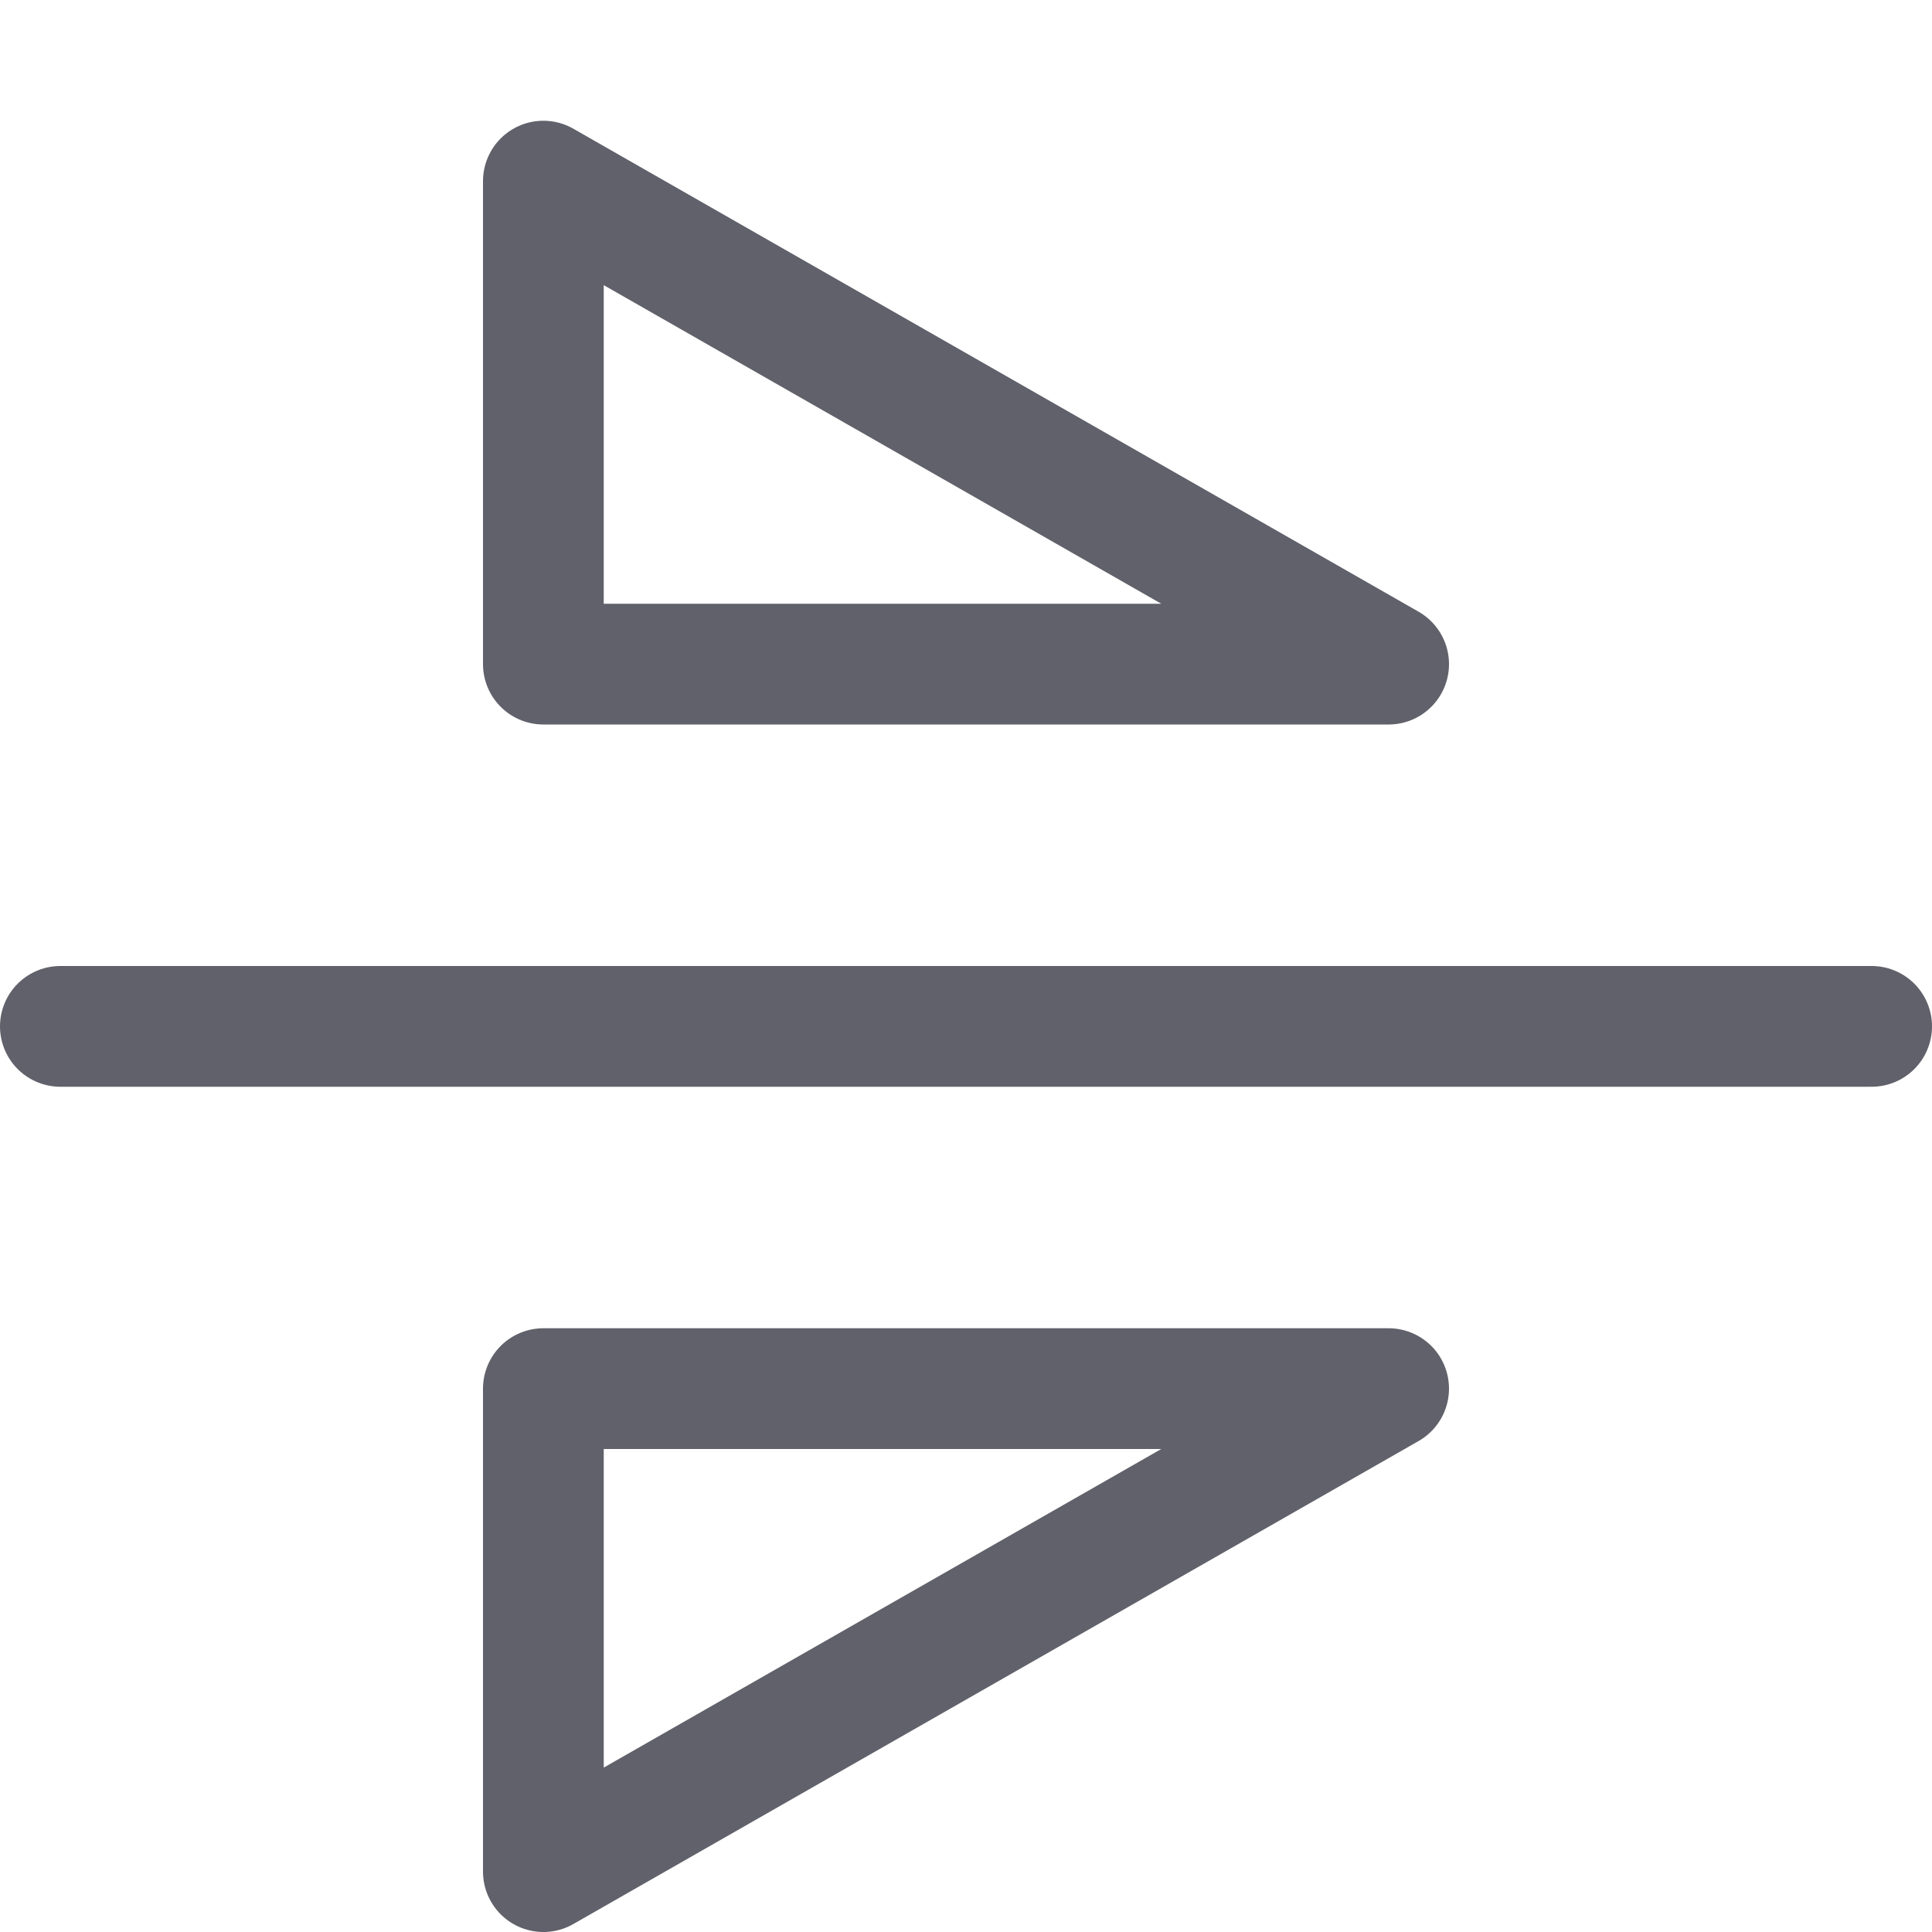 <svg xmlns="http://www.w3.org/2000/svg" height="16" width="16" viewBox="0 0 16 16"><title>flip vertical 2</title><g fill="#61616b" class="nc-icon-wrapper"><line x1="0.5" y1="8.5" x2="15.5" y2="8.5" fill="none" stroke="#61616b" stroke-linecap="round" stroke-linejoin="round" data-cap="butt" data-color="color-2"></line> <polygon points="4.5 1.5 4.5 5.5 11.5 5.5 4.5 1.5" fill="none" stroke="#61616b" stroke-linecap="round" stroke-linejoin="round" data-cap="butt"></polygon> <polygon points="4.5 15.5 4.5 11.5 11.5 11.5 4.5 15.5" fill="none" stroke="#61616b" stroke-linecap="round" stroke-linejoin="round" data-cap="butt"></polygon></g></svg>